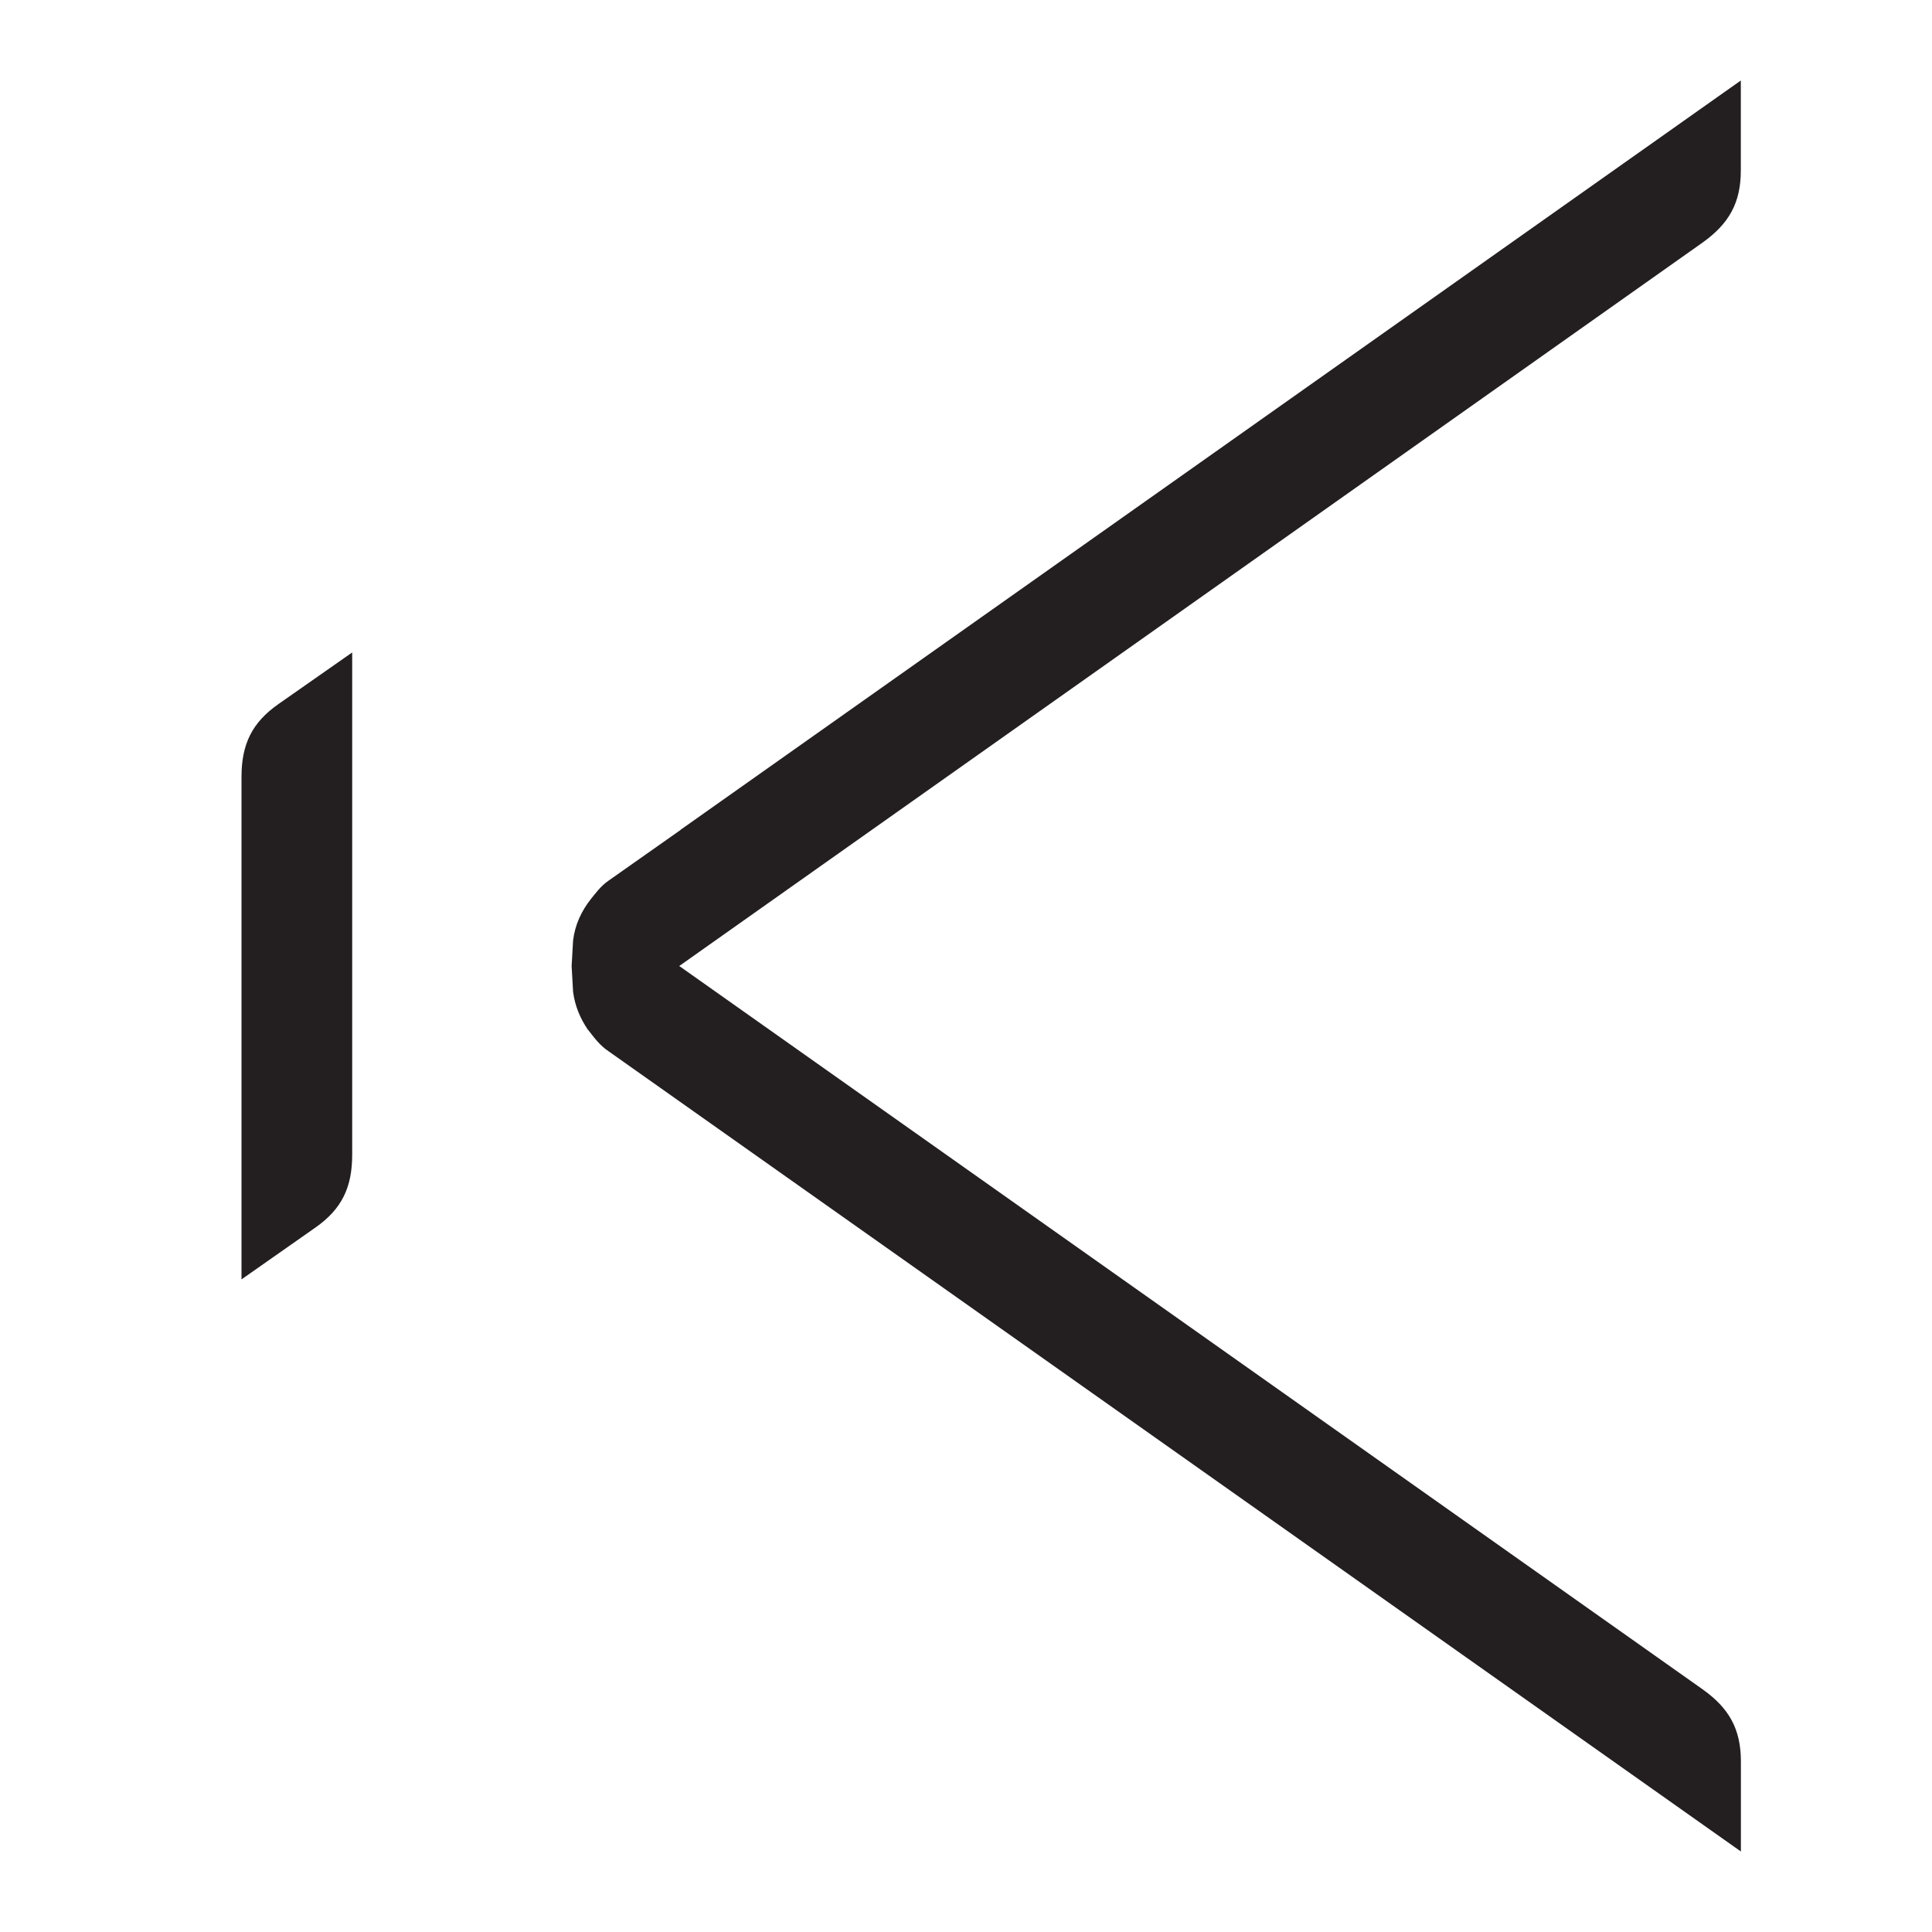 <?xml version="1.0" encoding="iso-8859-1"?>
<!-- Generator: Adobe Illustrator 16.0.0, SVG Export Plug-In . SVG Version: 6.00 Build 0)  -->
<!DOCTYPE svg PUBLIC "-//W3C//DTD SVG 1.1//EN" "http://www.w3.org/Graphics/SVG/1.1/DTD/svg11.dtd">
<svg version="1.1" id="Layer_4" xmlns="http://www.w3.org/2000/svg" xmlns:xlink="http://www.w3.org/1999/xlink" x="0px" y="0px"
	 width="24px" height="24px" viewBox="0 0 24 24" style="enable-background:new 0 0 24 24;" xml:space="preserve">
<path style="fill:#231F20;" d="M7.561,13.06c-0.116-0.077-0.182-0.175-0.255-0.266l-0.001,0.001
	c-0.097-0.144-0.163-0.296-0.186-0.476l-0.018-0.318l0.018-0.317c0.024-0.199,0.104-0.366,0.221-0.516
	c0.062-0.075,0.118-0.156,0.215-0.225l0.902-0.635v-0.002L21.625,1v1.118c0,0.403-0.148,0.662-0.476,0.896L8.438,12l12.712,8.985
	c0.327,0.233,0.476,0.491,0.476,0.896V23L7.561,13.06z M3,15.893V9.648c0.001-0.402,0.129-0.671,0.459-0.902l0.916-0.641v6.243
	c-0.001,0.402-0.128,0.671-0.458,0.902L3,15.893z"/>
</svg>
